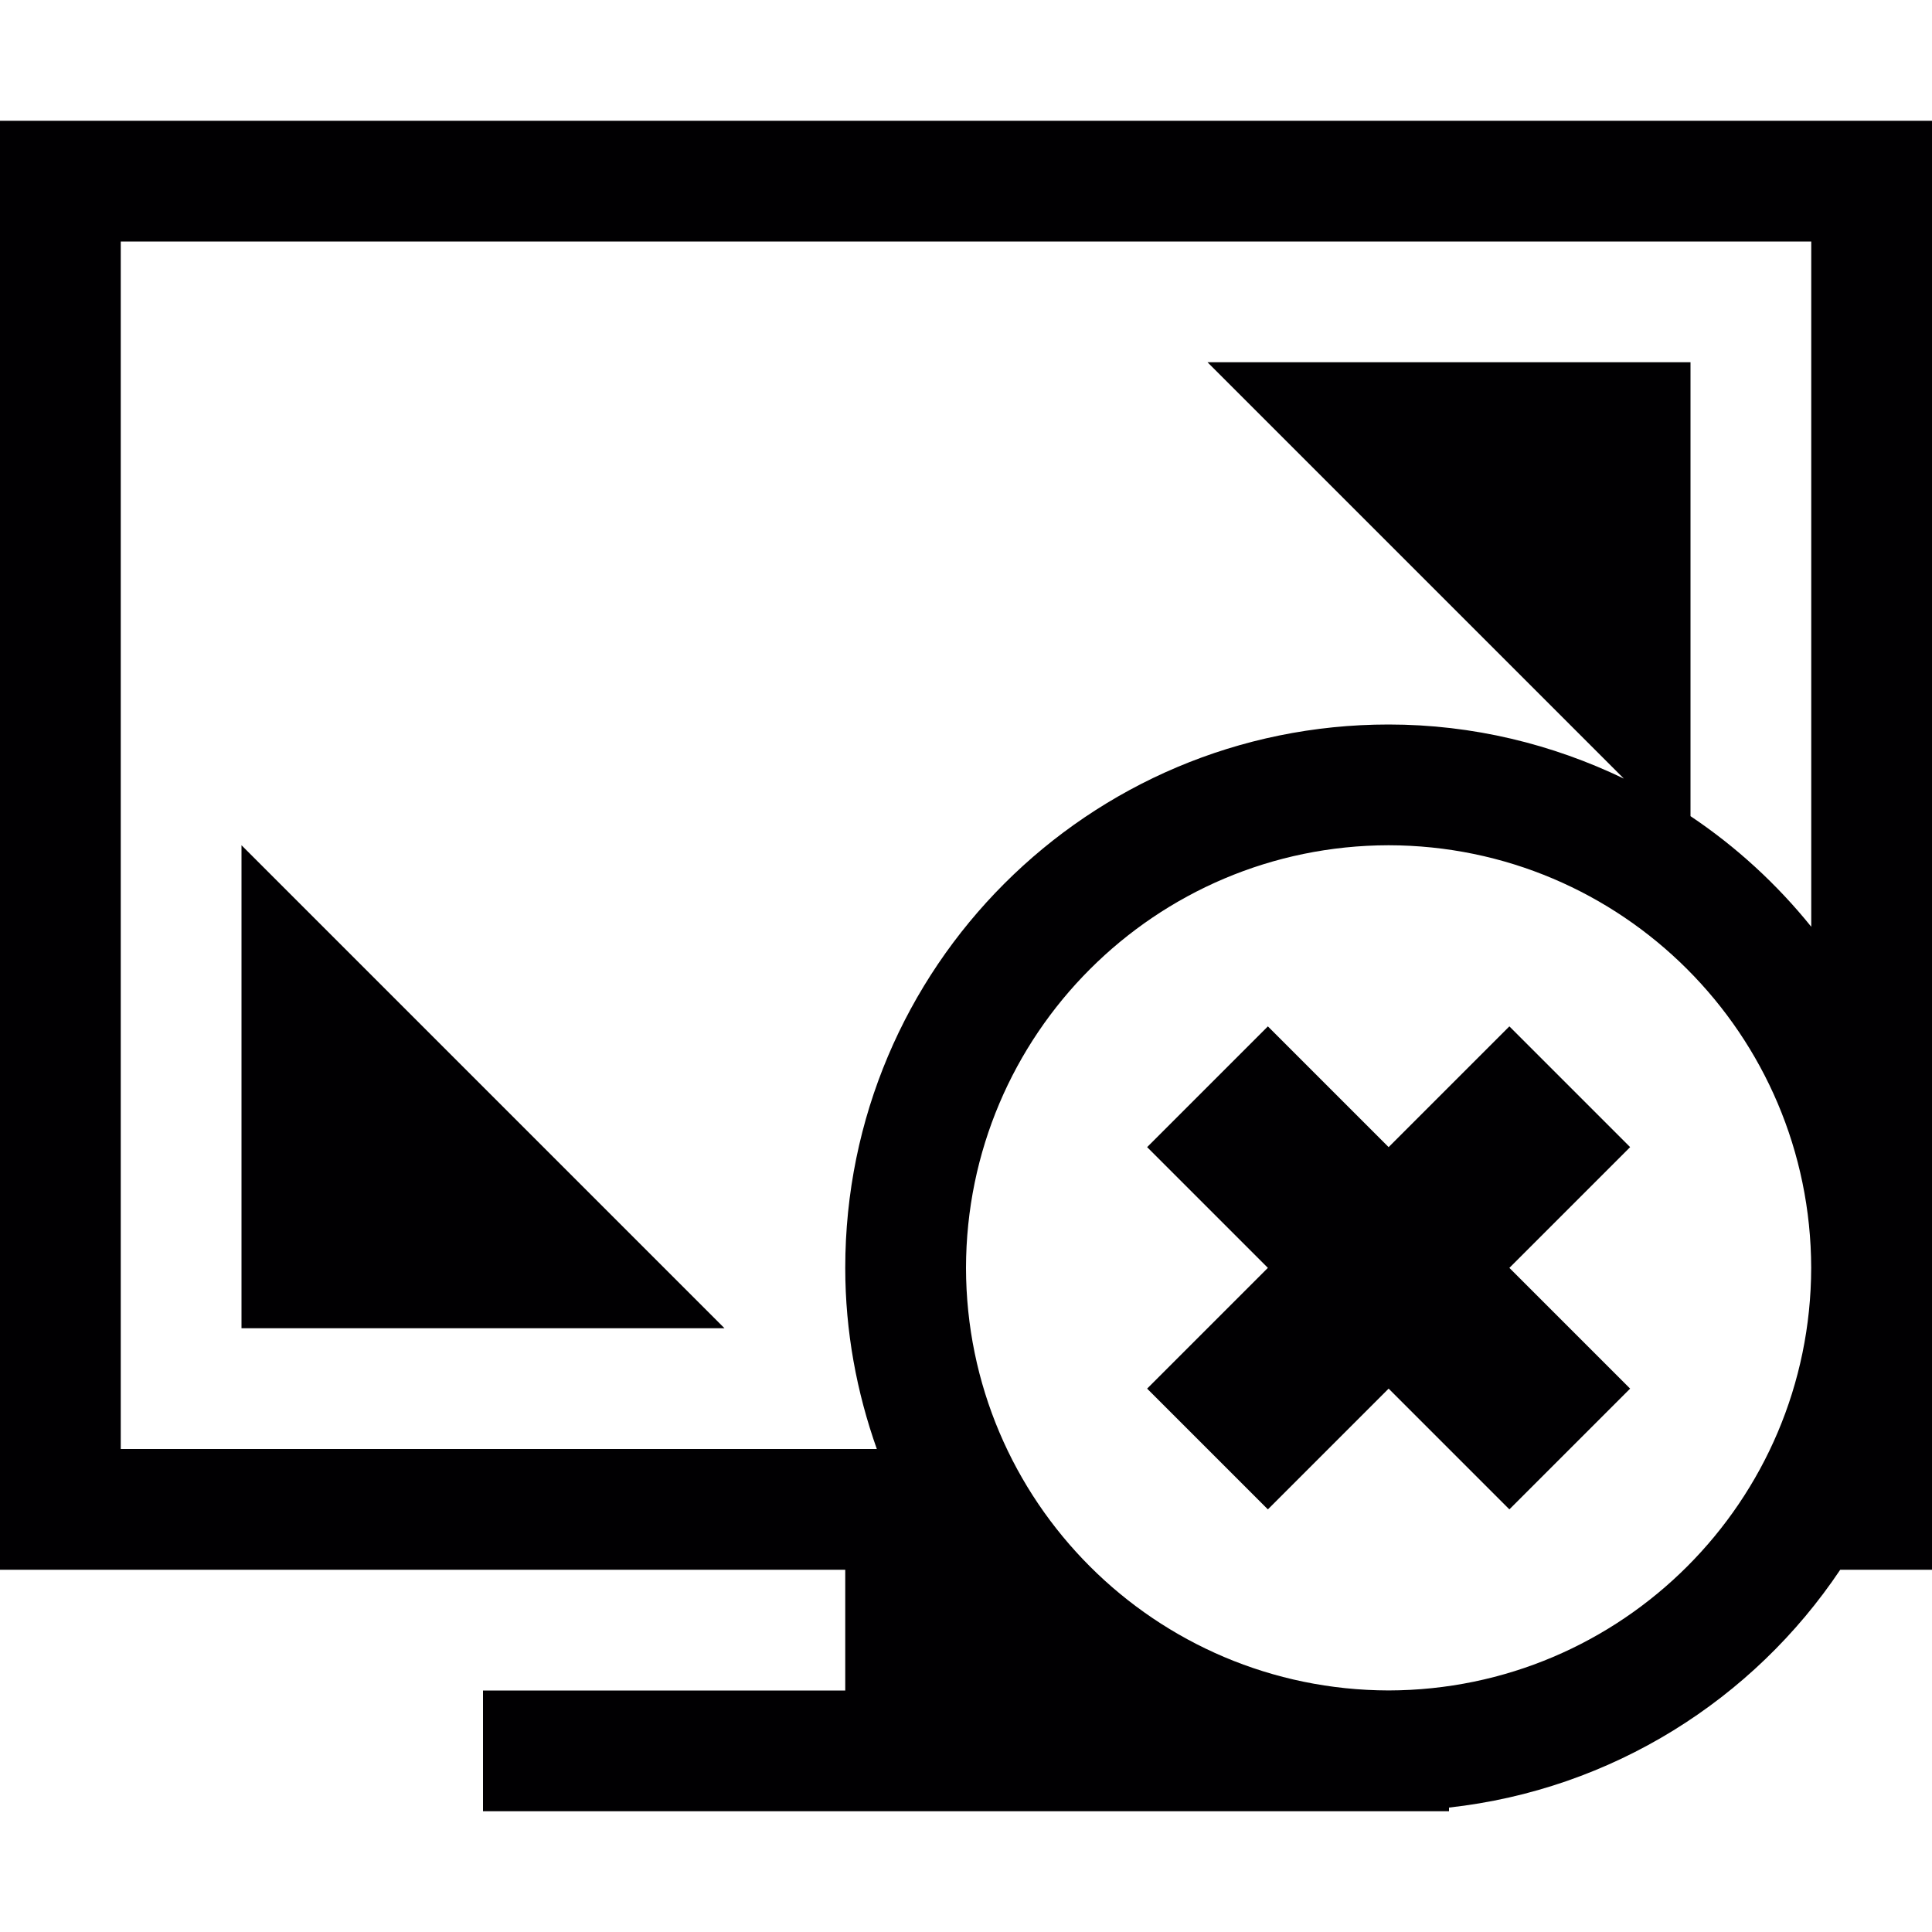 <?xml version="1.0" encoding="iso-8859-1"?>
<!-- Generator: Adobe Illustrator 18.1.1, SVG Export Plug-In . SVG Version: 6.00 Build 0)  -->
<svg version="1.1" id="Capa_1" xmlns="http://www.w3.org/2000/svg" xmlns:xlink="http://www.w3.org/1999/xlink" x="0px" y="0px"
	 viewBox="0 0 32 32" style="enable-background:new 0 0 32 32;" xml:space="preserve">
<g>
	<g>
		<path style="fill:#010002;" d="M0,2v24h14v2H8v2h16v-0.061c2.702-0.299,5.042-1.791,6.48-3.939H32V2H0z M23,27.999
			c-3.865-0.008-6.994-3.135-7-6.999c0.006-3.865,3.135-6.994,7-7c3.863,0.006,6.991,3.135,6.999,7
			C29.991,24.864,26.863,27.991,23,27.999z M30,15.35c-0.57-0.707-1.244-1.326-2-1.832V6h-8l6.896,6.896
			C25.717,12.328,24.398,12,23,12c-4.973,0-9,4.027-9,9c0,1.055,0.19,2.061,0.523,3H2V4h28V15.35z"/>
		<polygon style="fill:#010002;" points="4,14 4,22 12,22 		"/>
		<polygon style="fill:#010002;" points="25,17 23,19 21,17 19,19 21,21 19,23 21,25 23,23 25,25 27,23 25,21 27,19 		"/>
	</g>
</g>
<g>
</g>
<g>
</g>
<g>
</g>
<g>
</g>
<g>
</g>
<g>
</g>
<g>
</g>
<g>
</g>
<g>
</g>
<g>
</g>
<g>
</g>
<g>
</g>
<g>
</g>
<g>
</g>
<g>
</g>
</svg>
